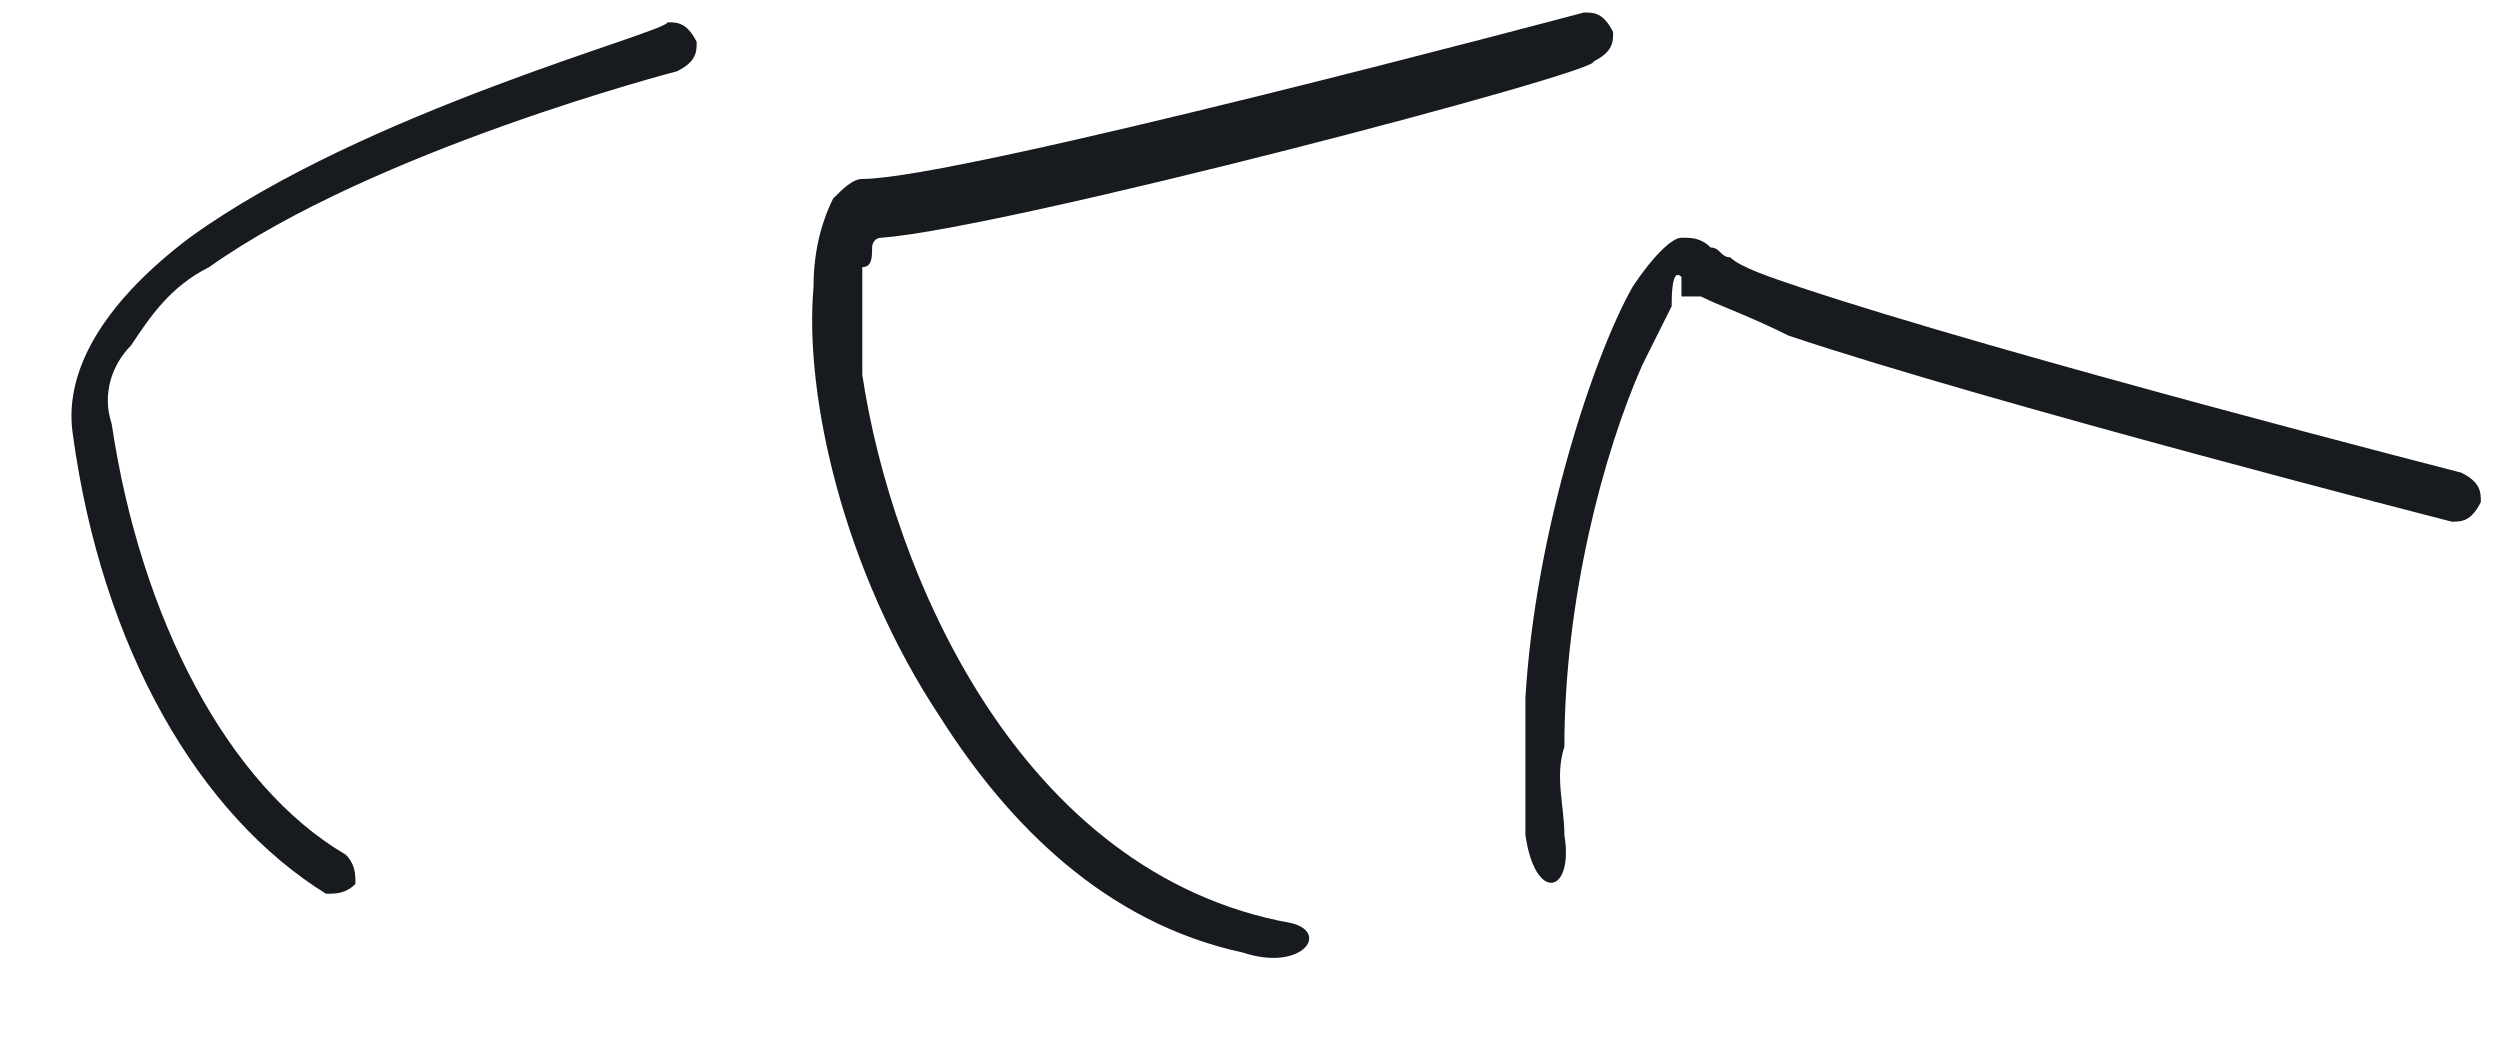 <?xml version="1.0" encoding="UTF-8" standalone="no"?><svg width='12' height='5' viewBox='0 0 12 5' fill='none' xmlns='http://www.w3.org/2000/svg'>
<path fill-rule='evenodd' clip-rule='evenodd' d='M8.071 1.423C8.071 1.423 8.117 1.423 8.164 1.423C8.258 1.47 8.398 1.517 8.585 1.611C9.568 1.94 11.768 2.504 11.768 2.504C11.815 2.504 11.861 2.504 11.908 2.41C11.908 2.363 11.908 2.316 11.815 2.269C11.815 2.269 9.615 1.705 8.632 1.376C8.492 1.329 8.352 1.282 8.305 1.235C8.258 1.235 8.258 1.188 8.211 1.188C8.164 1.141 8.118 1.141 8.071 1.141C8.024 1.141 7.93 1.235 7.837 1.376C7.65 1.705 7.369 2.551 7.322 3.35C7.322 3.585 7.322 3.82 7.322 4.008C7.369 4.337 7.556 4.29 7.509 4.008C7.509 3.867 7.462 3.726 7.509 3.585C7.509 2.88 7.696 2.175 7.883 1.752C7.93 1.658 7.977 1.564 8.024 1.47C8.024 1.423 8.024 1.282 8.071 1.329C8.071 1.376 8.071 1.423 8.071 1.423ZM4.233 1.141C4.186 1.141 4.186 1.188 4.186 1.188C4.186 1.235 4.186 1.282 4.139 1.282C4.139 1.423 4.139 1.611 4.139 1.799C4.28 2.739 4.888 4.196 6.199 4.431C6.386 4.478 6.246 4.666 5.965 4.572C5.31 4.431 4.842 3.961 4.514 3.444C4.046 2.739 3.859 1.893 3.905 1.376C3.905 1.188 3.952 1.047 3.999 0.953C4.046 0.906 4.093 0.859 4.139 0.859C4.607 0.859 7.603 0.06 7.603 0.06C7.65 0.06 7.696 0.06 7.743 0.154C7.743 0.201 7.743 0.248 7.649 0.295C7.696 0.342 4.841 1.094 4.233 1.141ZM3.204 0.107C3.25 0.107 3.297 0.107 3.344 0.201C3.344 0.248 3.344 0.295 3.25 0.342C3.25 0.342 1.8 0.718 1.004 1.282C0.817 1.376 0.723 1.517 0.629 1.658C0.536 1.752 0.489 1.893 0.536 2.034C0.676 2.974 1.097 3.773 1.659 4.102C1.706 4.149 1.706 4.196 1.706 4.243C1.659 4.29 1.612 4.29 1.565 4.29C0.957 3.914 0.489 3.115 0.349 2.081C0.302 1.752 0.536 1.423 0.91 1.141C1.753 0.53 3.204 0.154 3.204 0.107Z' fill='#171A1F'/>
</svg>
